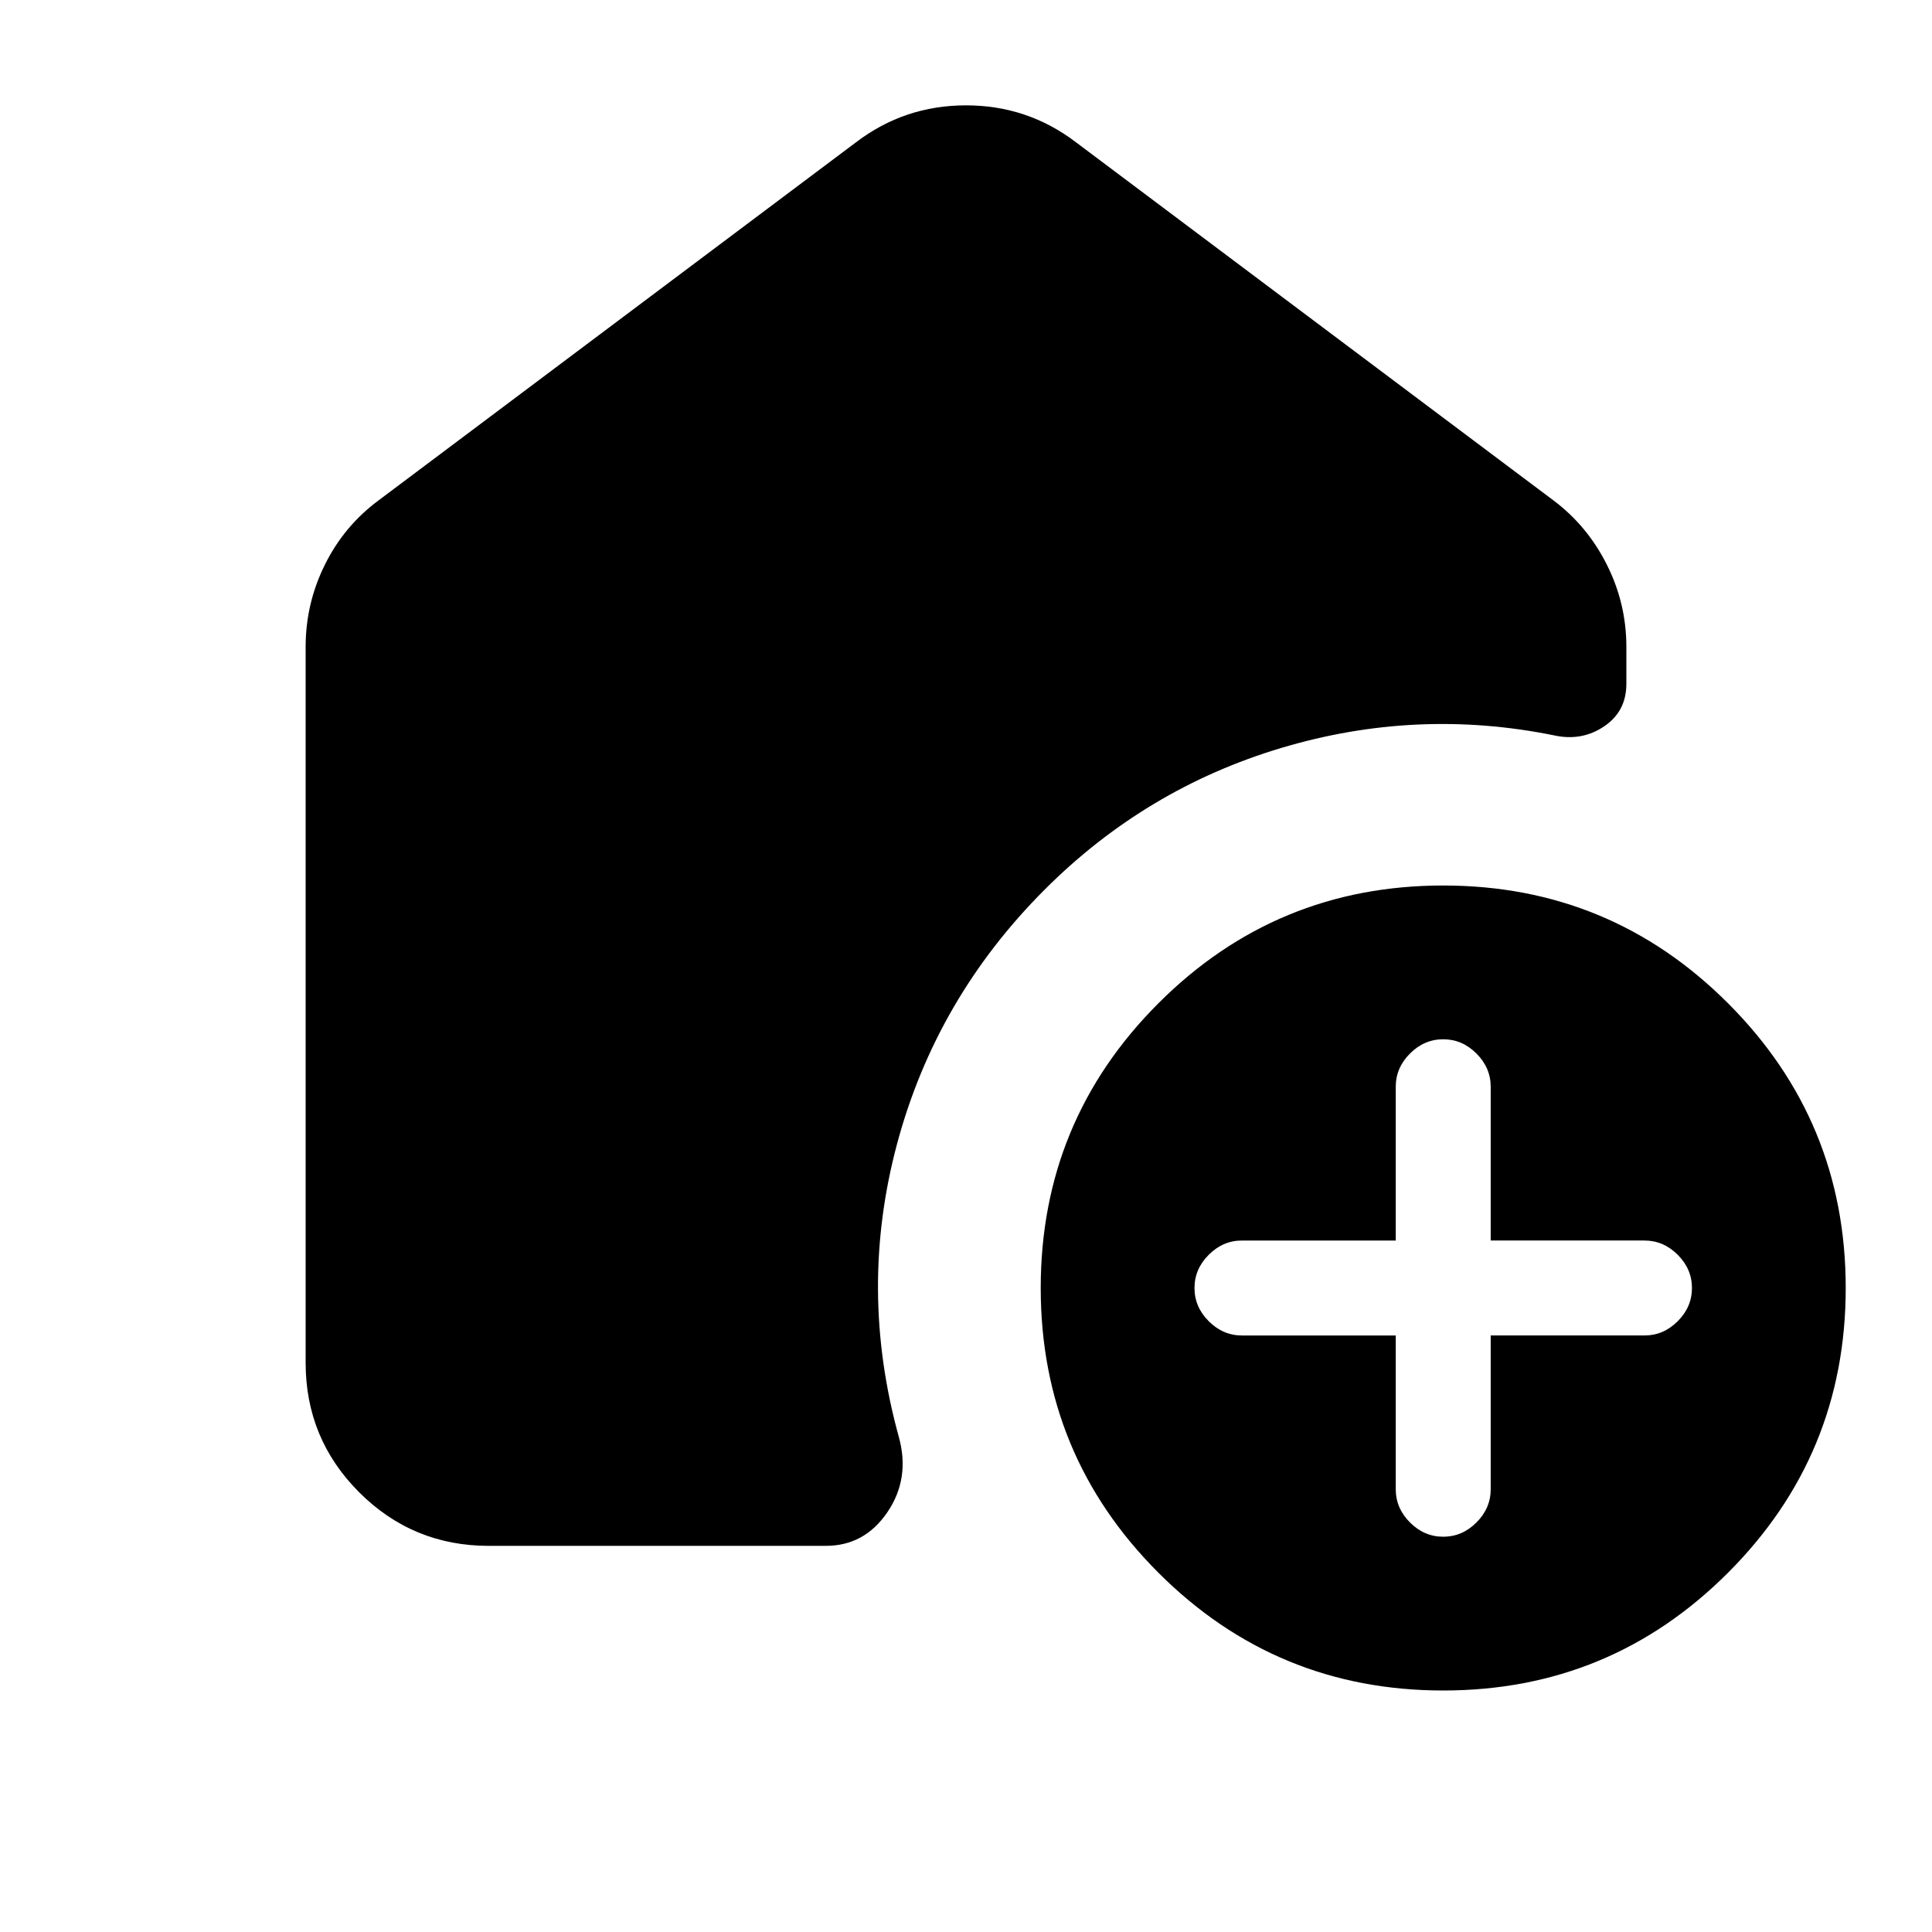 <svg xmlns="http://www.w3.org/2000/svg" height="24" viewBox="0 -960 960 960" width="24"><path d="M693.54-296.41V-220q0 9.43 7.08 16.51 7.08 7.08 16.51 7.08 9.44 0 16.51-7.08 7.08-7.08 7.08-16.51v-76.41h76.41q9.44 0 16.51-7.08 7.08-7.08 7.08-16.51 0-9.43-7.08-16.51-7.07-7.08-16.51-7.08h-76.41V-420q0-9.43-7.08-16.51-7.07-7.08-16.51-7.08-9.43 0-16.51 7.08-7.08 7.08-7.08 16.51v76.41h-76.41q-9.43 0-16.51 7.08-7.08 7.08-7.08 16.51 0 9.43 7.08 16.51 7.08 7.08 16.51 7.08h76.41ZM717.13-120q-83 0-141.5-58.5T517.13-320q0-83 58.5-141.5t141.5-58.5q83 0 141.5 58.5t58.5 141.5q0 83-58.5 141.5T717.13-120ZM151.87-282.87v-355.7q0-21.57 9.58-40.87 9.57-19.3 26.72-31.97L425.3-889.26q24.11-18.39 54.7-18.39 30.59 0 54.7 18.39l237.13 177.85q16.91 12.67 26.6 31.98 9.7 19.31 9.7 40.86v18.37q0 13.68-11.05 21.13-11.06 7.46-24.73 4.5-68.44-13.91-135.73 6.23Q569.33-568.2 519.13-518q-54 54-73.38 126.36-19.38 72.36.86 145.6 5.72 20.63-5.64 37.4t-30.67 16.77H242.87q-37.78 0-64.39-26.61t-26.61-64.39Z"/></svg>